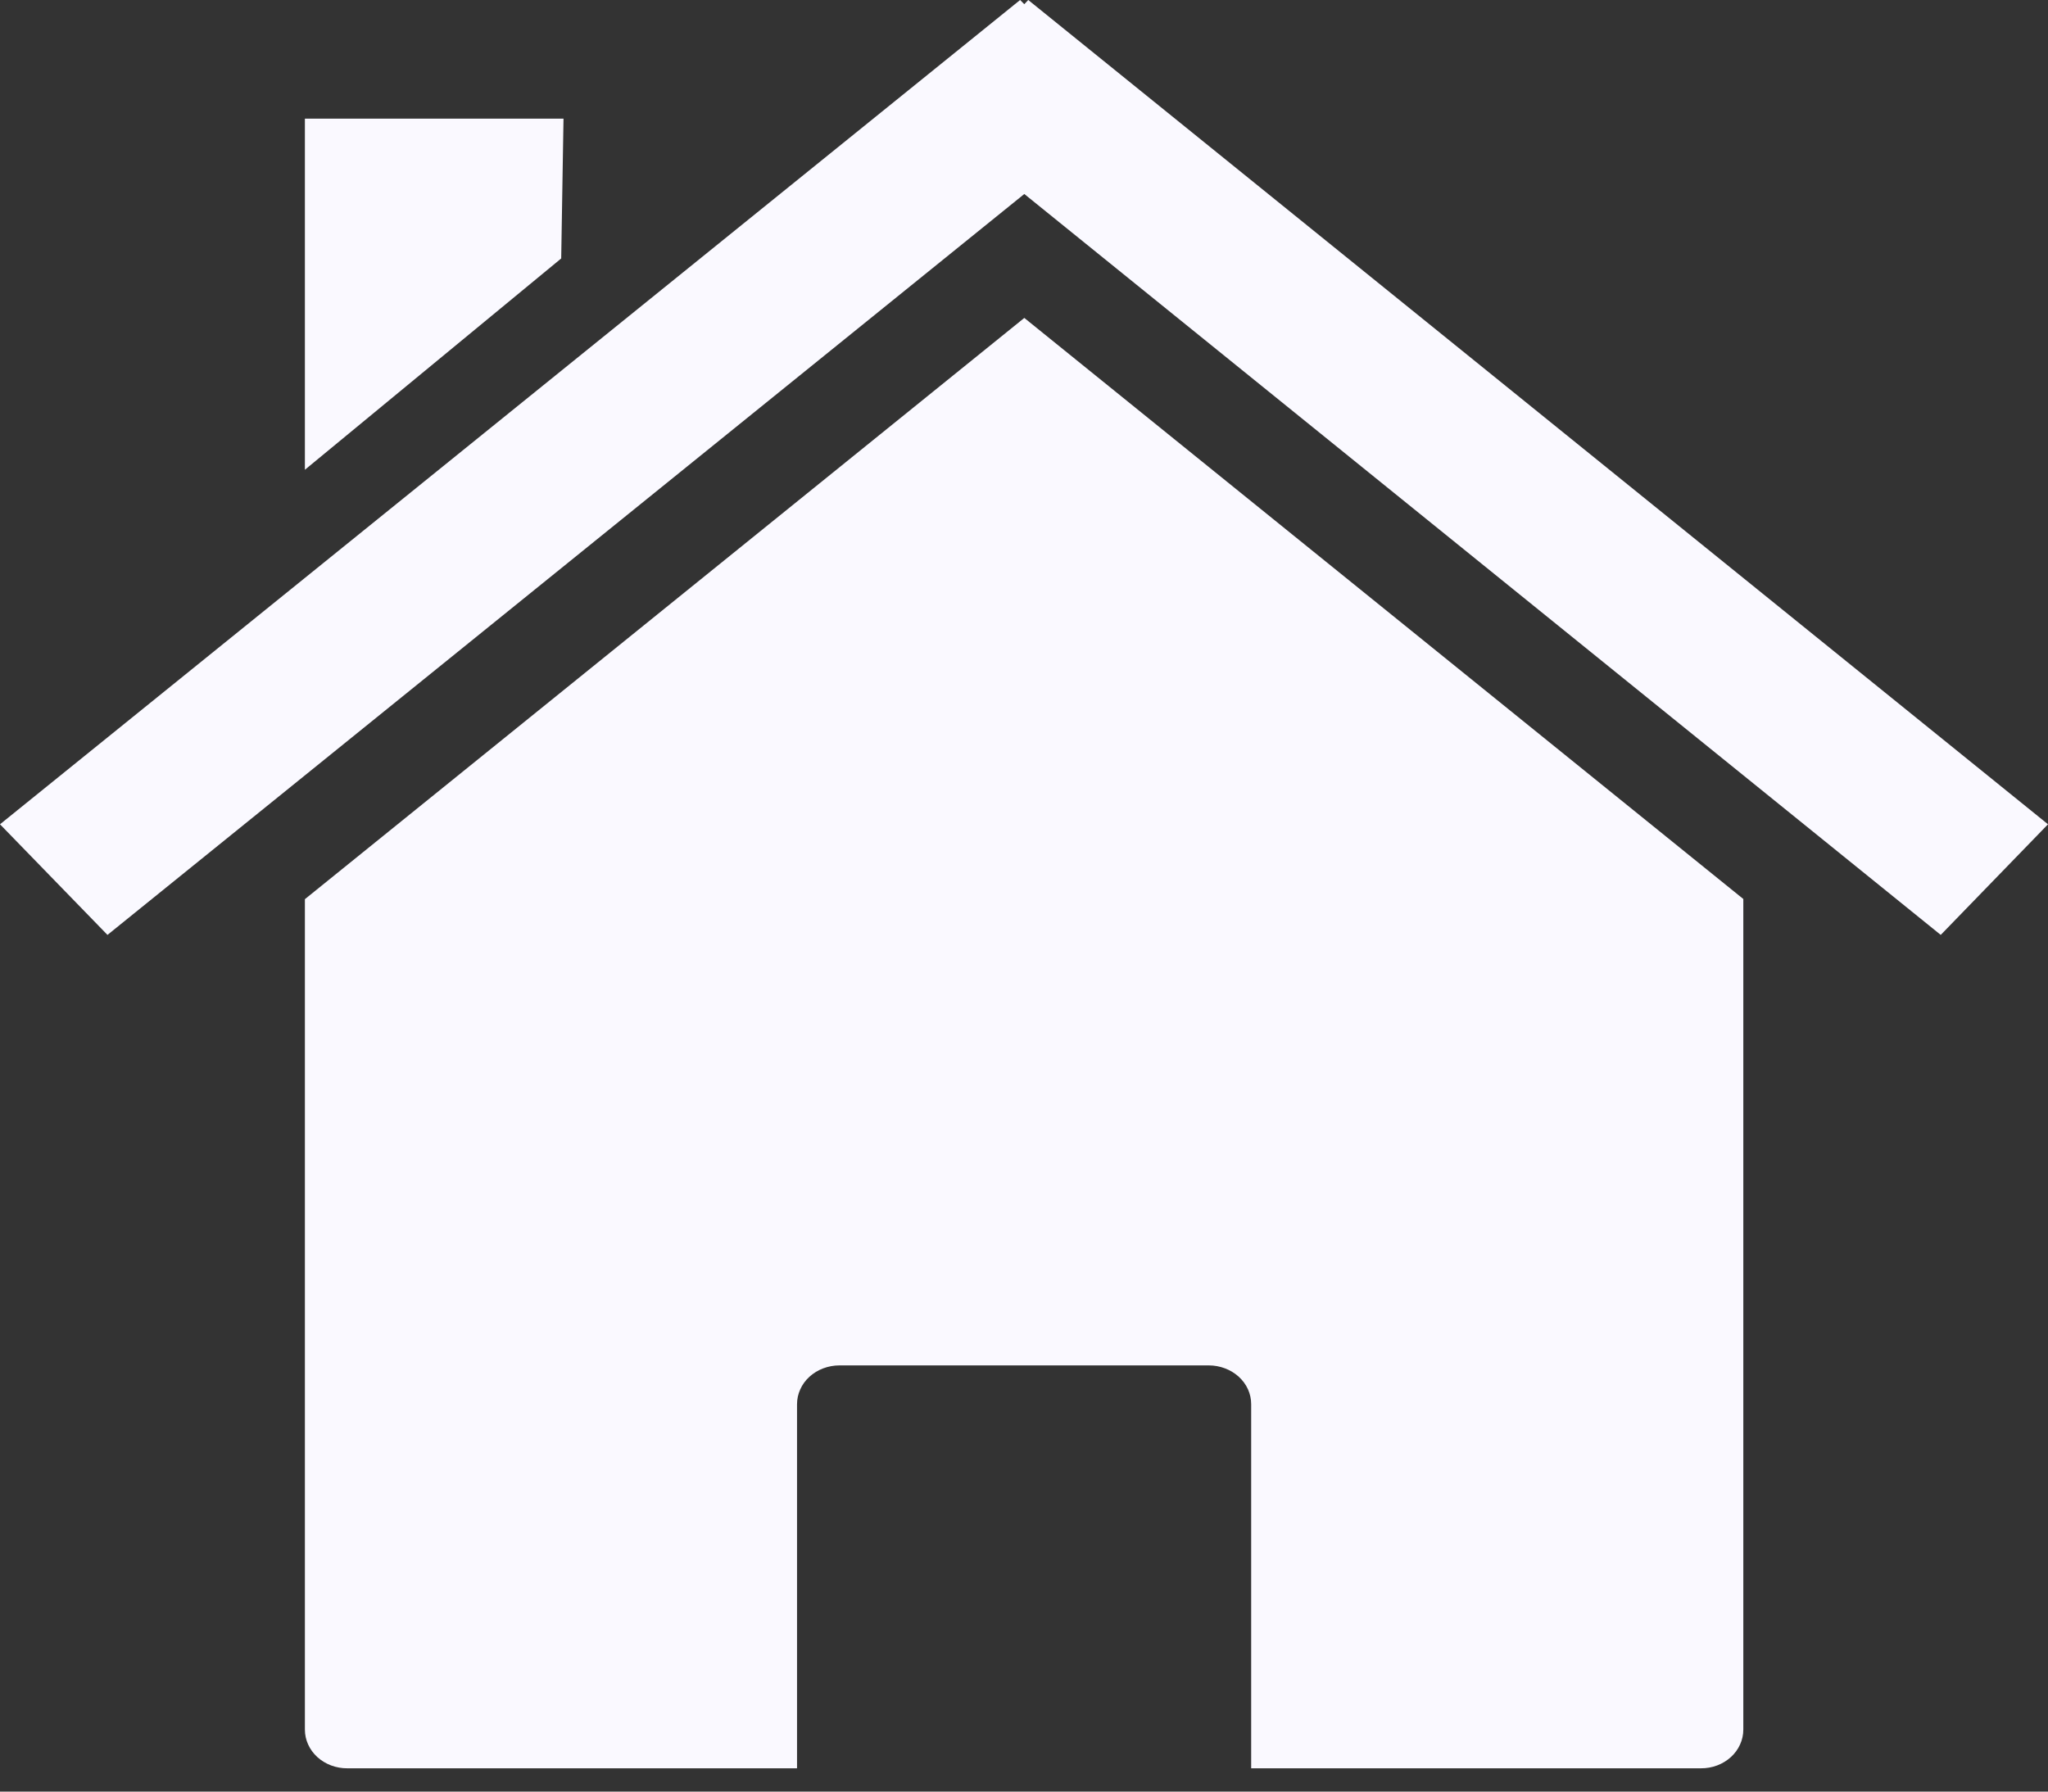 <svg width="40" height="35" viewBox="0 0 40 35" fill="none" xmlns="http://www.w3.org/2000/svg">
<rect x="0" y="0" width="40" height="35" fill="#333333" stroke="none"/>
<path d="M34.046 17.56L20.006 6.211L5.955 17.566V33.789C5.955 33.889 5.976 33.987 6.018 34.079C6.059 34.171 6.12 34.254 6.197 34.325C6.274 34.395 6.366 34.451 6.467 34.489C6.567 34.526 6.675 34.546 6.784 34.545H15.567V27.432C15.567 27.332 15.588 27.234 15.63 27.142C15.671 27.05 15.732 26.966 15.809 26.896C15.886 26.826 15.977 26.77 16.078 26.732C16.179 26.694 16.287 26.674 16.396 26.674H23.609C23.718 26.674 23.826 26.694 23.926 26.732C24.027 26.77 24.118 26.826 24.195 26.896C24.272 26.966 24.333 27.05 24.375 27.142C24.416 27.234 24.437 27.332 24.437 27.432V34.545H33.22C33.329 34.546 33.437 34.527 33.538 34.489C33.639 34.451 33.73 34.395 33.807 34.325C33.884 34.255 33.945 34.171 33.986 34.079C34.028 33.987 34.049 33.889 34.049 33.789V17.56H34.046Z" fill="#FAF9FF"/>
<path d="M19.924 0L0 16.103L2.099 18.264L20.006 3.79L37.905 18.264L40 16.103L20.083 0L20.006 0.082L19.924 0Z" fill="#FAF9FF"/>
<path d="M5.955 2.318H11.006L10.961 5.049L5.955 9.177V2.318Z" fill="#FAF9FF"/>
</svg>
